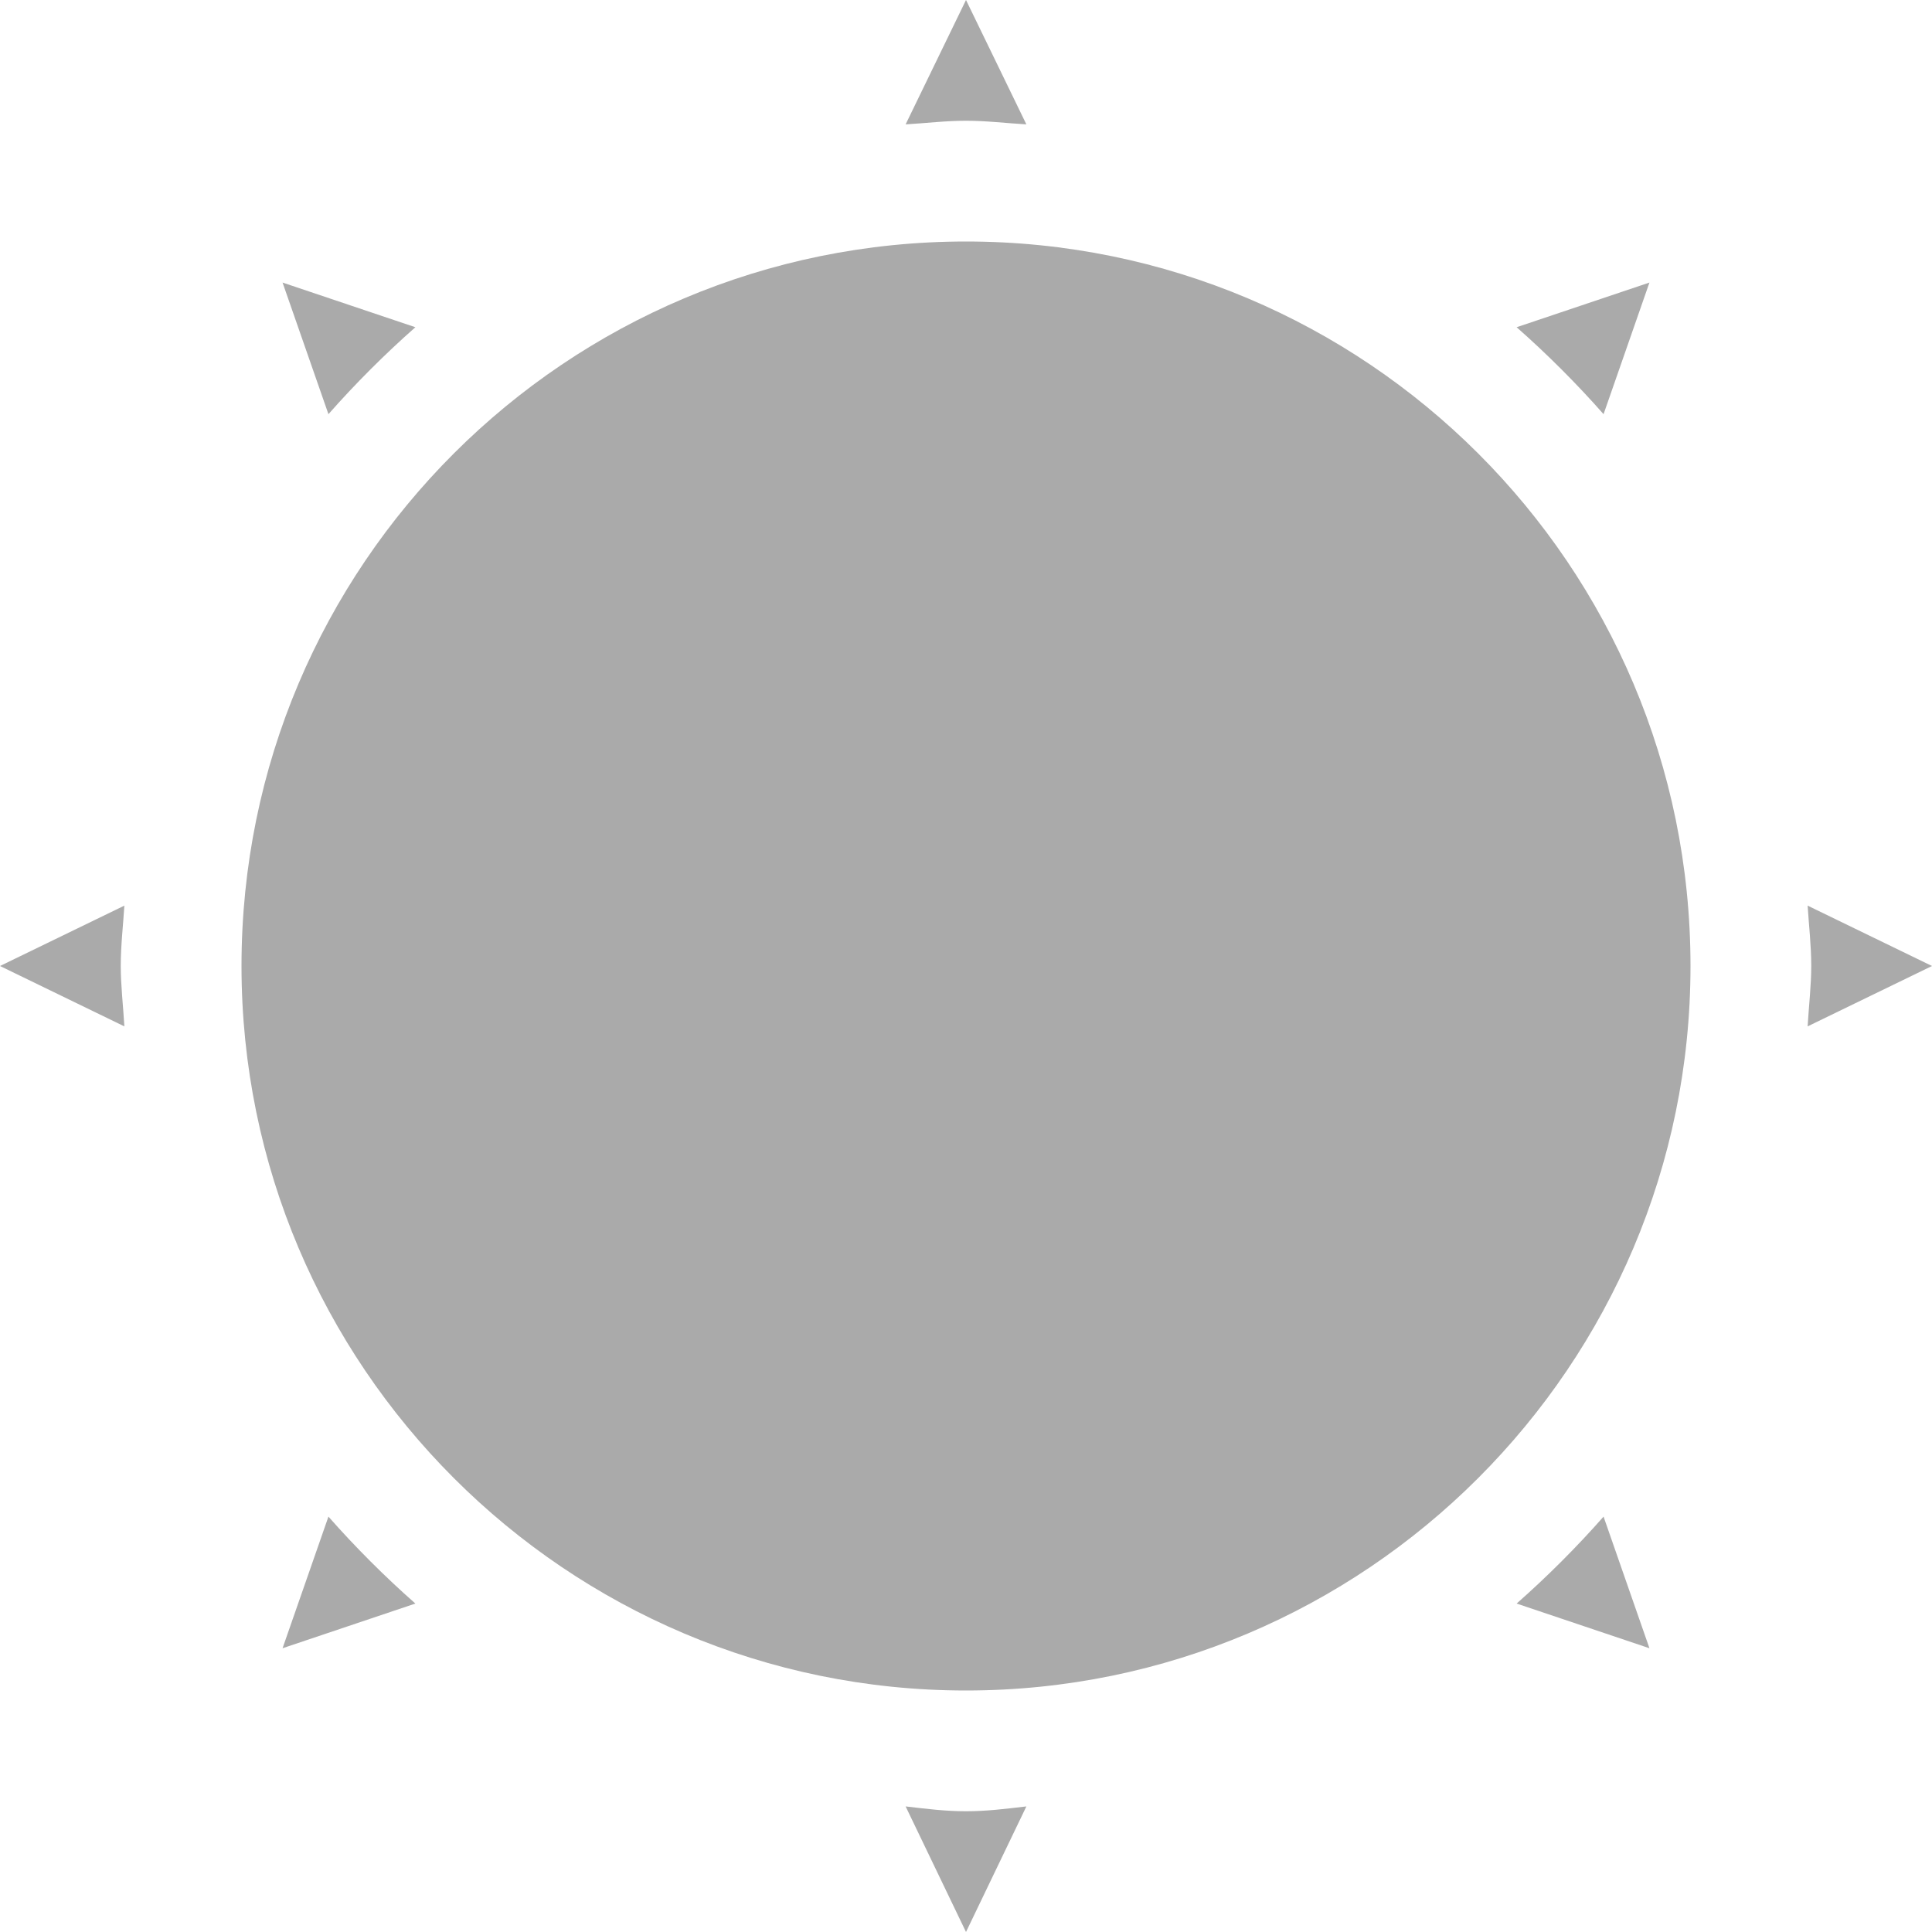 <svg xmlns="http://www.w3.org/2000/svg" width="16" height="16"><path d="M8 0l-.5 1.03c.17-.01.33-.03.5-.03.17 0 .33.02.5.03zm0 2C4.69 2 2 4.68 2 8c0 3.31 2.69 6 6 6s6-2.69 6-6c0-3.32-2.69-6-6-6zm-5.66.34l.38 1.09c.22-.25.47-.5.72-.72zm11.32 0l-1.1.37c.25.22.5.47.72.72zM1.03 7.5L0 8l1.03.5C1.02 8.33 1 8.16 1 8c0-.17.02-.34.03-.5zm13.94 0c.01.16.03.33.03.5 0 .16-.02.33-.03.5L16 8zM2.72 12.56l-.38 1.09 1.1-.37c-.25-.22-.5-.47-.72-.72zm10.56 0c-.22.25-.47.5-.72.72l1.1.37zm-5.78 2.4L8 16l.5-1.04c-.17.02-.33.04-.5.04-.17 0-.33-.02-.5-.04z" fill="#aaaaaa"/></svg>